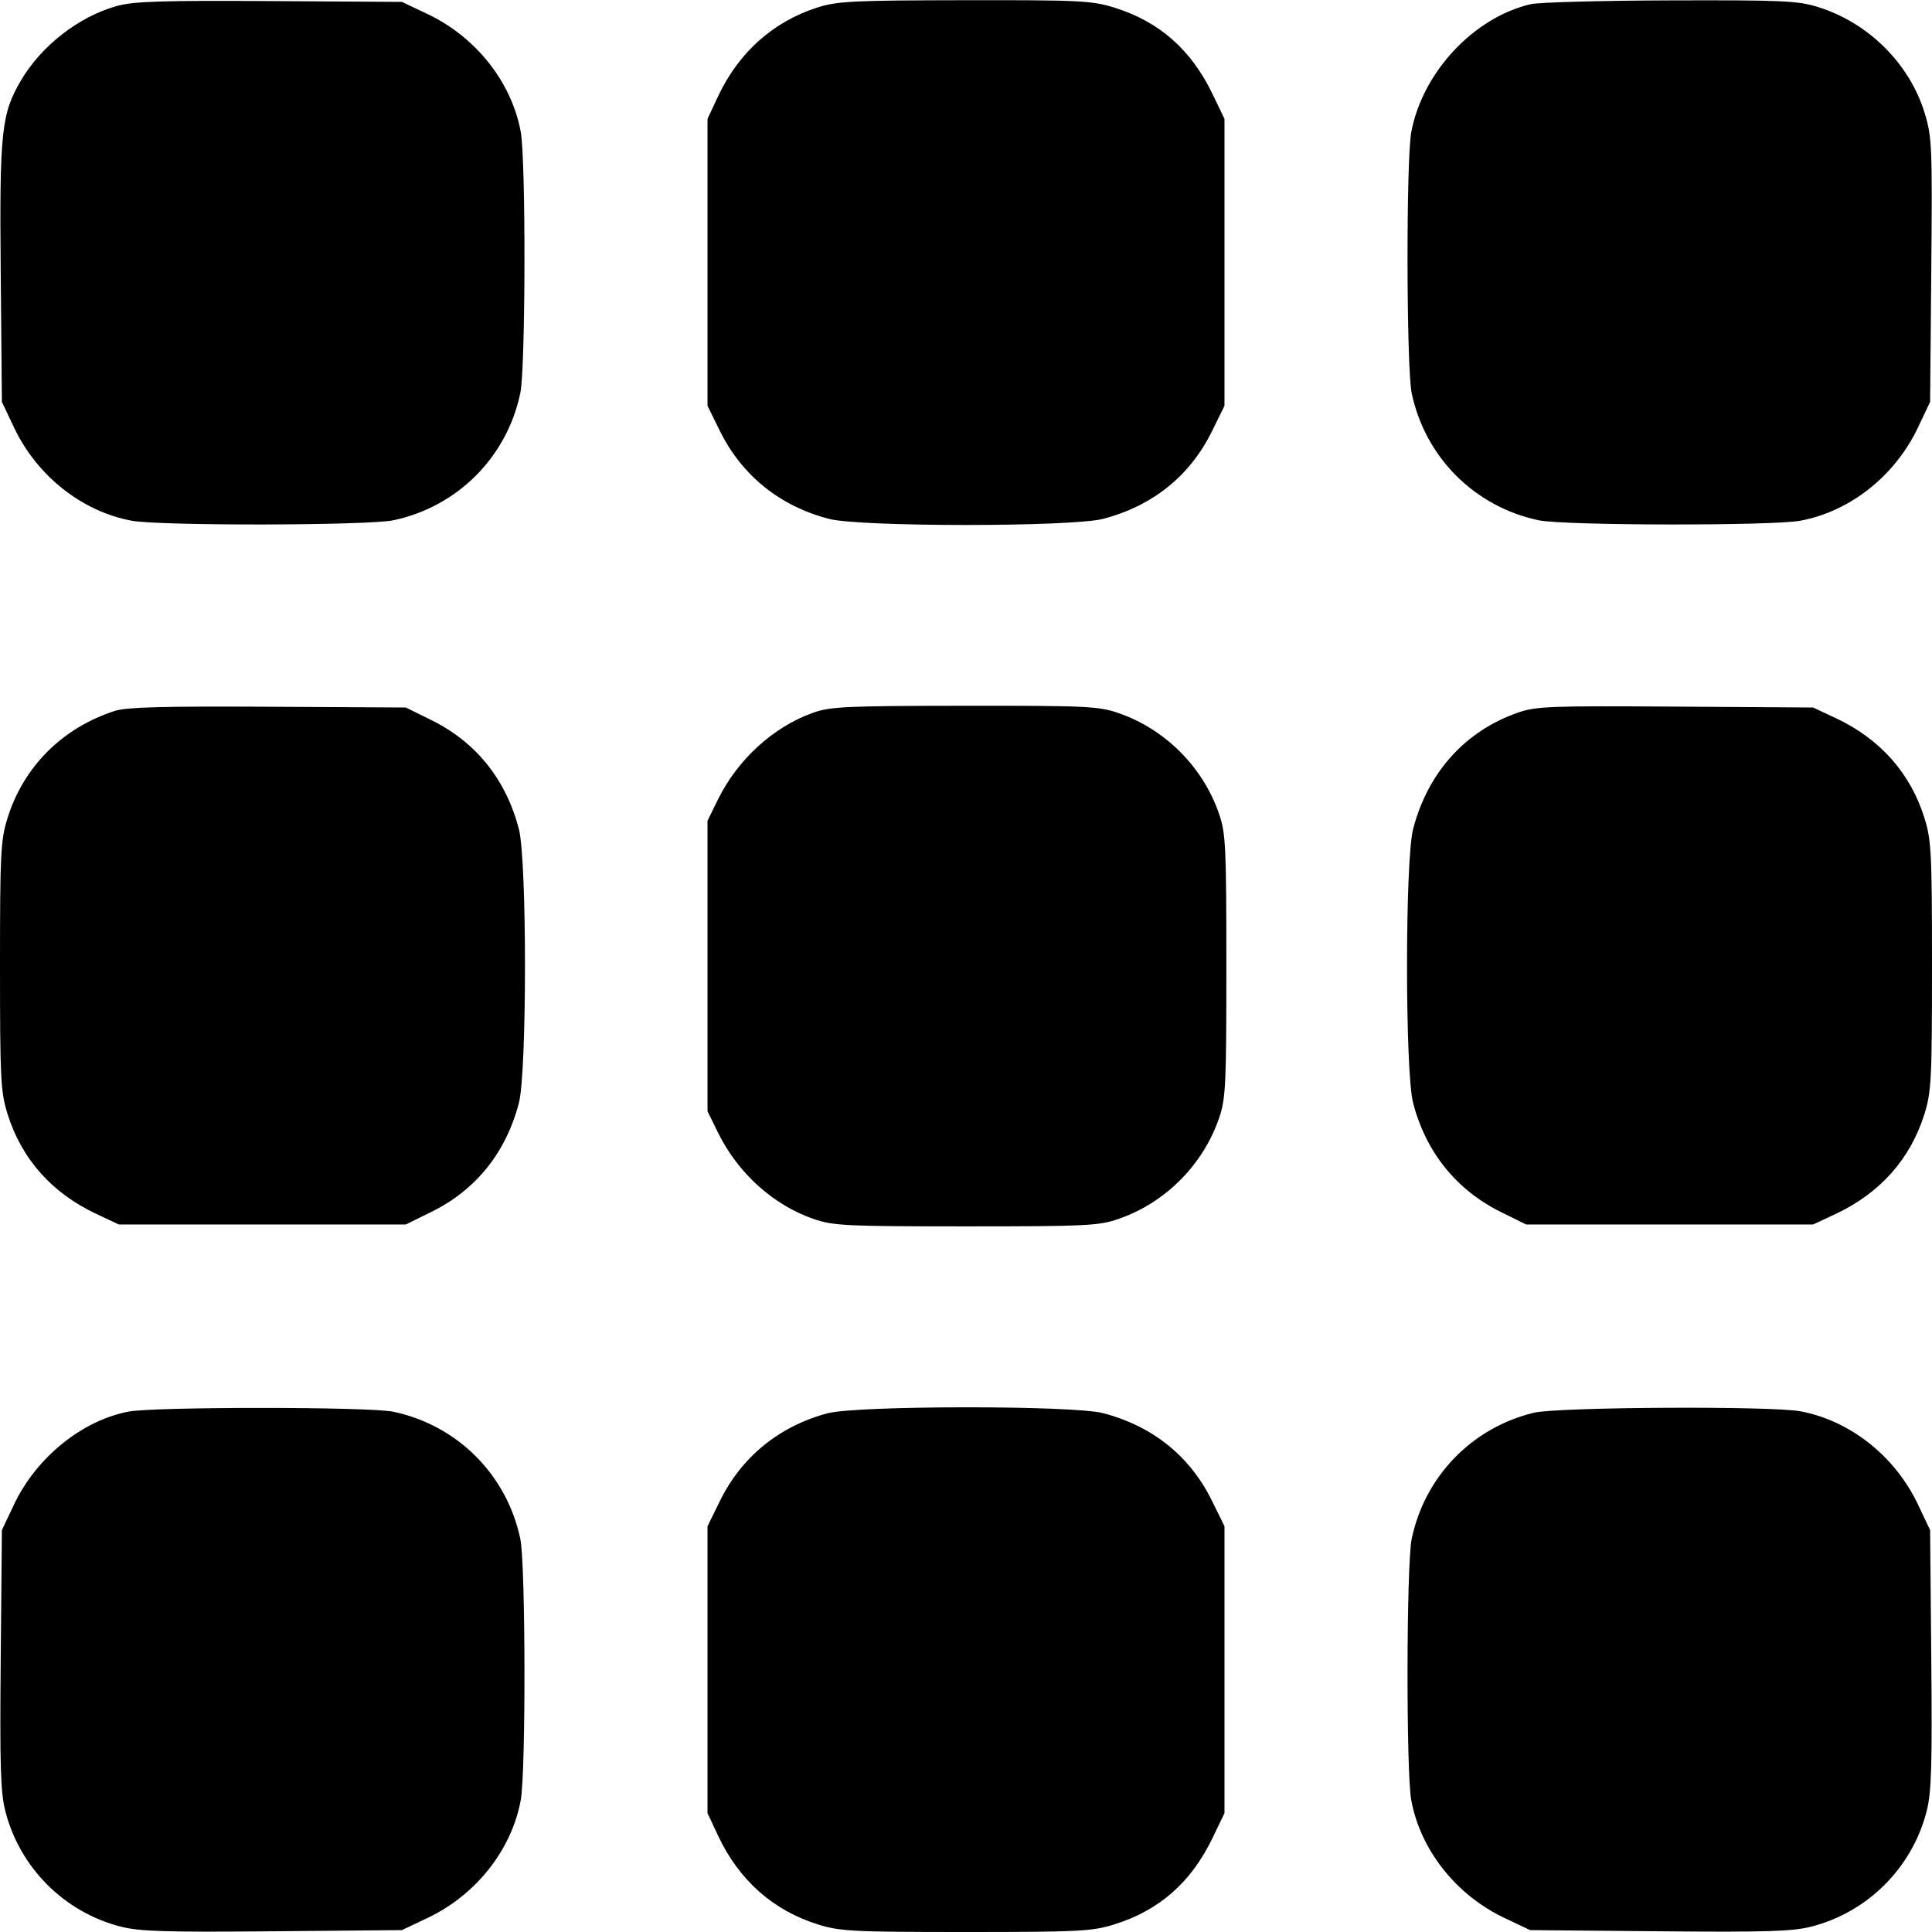 <svg xmlns="http://www.w3.org/2000/svg" width="512" height="512" viewBox="0 0 512 512" version="1.1">
	<path d="M 31.024 1.574 C 20.974 4.329, 10.952 12.107, 5.527 21.364 C 0.358 30.185, -0.147 34.994, 0.190 72.257 L 0.500 106.500 3.701 113.259 C 9.784 126.099, 21.671 135.528, 34.886 137.995 C 42.315 139.381, 97.504 139.294, 104.201 137.885 C 121.200 134.310, 134.310 121.200, 137.885 104.201 C 139.294 97.504, 139.381 42.315, 137.995 34.886 C 135.528 21.671, 126.099 9.784, 113.259 3.701 L 106.500 0.500 71.500 0.286 C 42.979 0.112, 35.486 0.351, 31.024 1.574 M 216.656 1.975 C 204.882 5.736, 195.733 13.920, 190.277 25.570 L 187.500 31.500 187.500 69.521 L 187.500 107.542 190.742 114.127 C 196.585 125.995, 206.626 134.105, 219.693 137.508 C 227.969 139.664, 284.031 139.664, 292.307 137.508 C 305.453 134.084, 315.351 126.126, 321.173 114.301 L 324.500 107.542 324.500 69.521 L 324.500 31.500 321.374 25 C 315.670 13.137, 307.193 5.684, 295.187 1.976 C 289.343 0.171, 285.922 0.005, 255.645 0.054 C 226.133 0.102, 221.859 0.312, 216.656 1.975 M 405.618 1.112 C 390.531 4.654, 377.009 19.133, 374.008 34.960 C 372.619 42.280, 372.705 97.497, 374.115 104.201 C 377.690 121.200, 390.800 134.310, 407.799 137.885 C 414.496 139.294, 469.685 139.381, 477.114 137.995 C 490.329 135.528, 502.216 126.099, 508.299 113.259 L 511.500 106.500 511.810 71.626 C 512.101 38.819, 511.998 36.351, 510.068 29.997 C 506.085 16.885, 495.158 6.018, 481.765 1.850 C 476.454 0.197, 472.293 0.011, 442.661 0.100 C 424.422 0.156, 407.753 0.611, 405.618 1.112 M 30.500 188.375 C 16.529 192.876, 6.232 203.157, 1.975 216.855 C 0.178 222.639, -0 226.161, -0 256 C -0 285.839, 0.178 289.361, 1.975 295.145 C 5.695 307.114, 13.750 316.187, 25.570 321.723 L 31.500 324.500 69.521 324.500 L 107.542 324.500 114.301 321.173 C 126.126 315.351, 134.084 305.453, 137.508 292.307 C 139.664 284.031, 139.664 227.969, 137.508 219.693 C 134.085 206.550, 126.127 196.650, 114.304 190.827 L 107.548 187.500 71.024 187.293 C 43.481 187.138, 33.516 187.404, 30.500 188.375 M 215.329 188.934 C 204.886 192.693, 195.439 201.340, 190.263 211.876 L 187.500 217.500 187.500 256 L 187.500 294.500 190.263 300.124 C 195.557 310.900, 204.936 319.366, 215.673 323.060 C 220.832 324.834, 224.273 325, 256 325 C 287.843 325, 291.154 324.839, 296.382 323.041 C 308.772 318.778, 318.785 308.751, 323.060 296.327 C 324.834 291.168, 325 287.727, 325 256 C 325 224.273, 324.834 220.832, 323.060 215.673 C 318.785 203.249, 308.772 193.222, 296.382 188.959 C 291.140 187.156, 287.896 187.003, 255.593 187.036 C 223.944 187.069, 219.993 187.255, 215.329 188.934 M 402.214 188.867 C 388.266 193.748, 378.390 204.726, 374.495 219.680 C 372.336 227.968, 372.334 284.021, 374.492 292.307 C 377.895 305.374, 386.005 315.415, 397.873 321.258 L 404.458 324.500 442.479 324.500 L 480.500 324.500 486.430 321.723 C 498.250 316.187, 506.305 307.114, 510.025 295.145 C 511.822 289.361, 512 285.839, 512 256 C 512 226.161, 511.822 222.639, 510.025 216.855 C 506.305 204.886, 498.250 195.813, 486.430 190.277 L 480.500 187.500 444 187.259 C 410.685 187.039, 407.039 187.179, 402.214 188.867 M 34 374.098 C 21.621 376.515, 9.597 386.295, 3.701 398.741 L 0.500 405.500 0.190 439.743 C -0.067 468.196, 0.144 475.012, 1.436 480.058 C 5.252 494.953, 17.047 506.748, 31.942 510.564 C 36.988 511.856, 43.804 512.067, 72.257 511.810 L 106.500 511.500 113.259 508.299 C 126.099 502.216, 135.528 490.329, 137.995 477.114 C 139.381 469.685, 139.294 414.496, 137.885 407.799 C 134.310 390.800, 121.200 377.690, 104.201 374.115 C 97.896 372.788, 40.775 372.775, 34 374.098 M 219.265 374.542 C 206.482 377.984, 196.552 386.070, 190.827 397.699 L 187.500 404.458 187.500 442.479 L 187.500 480.500 190.277 486.430 C 195.813 498.250, 204.886 506.305, 216.855 510.025 C 222.639 511.822, 226.161 512, 256 512 C 285.832 512, 289.366 511.822, 295.187 510.024 C 307.193 506.316, 315.670 498.863, 321.374 487 L 324.500 480.500 324.500 442.479 L 324.500 404.458 321.173 397.699 C 315.351 385.874, 305.453 377.916, 292.307 374.492 C 284.304 372.407, 227.045 372.446, 219.265 374.542 M 406.459 374.395 C 390.049 378.382, 377.597 391.241, 374.115 407.799 C 372.706 414.496, 372.619 469.685, 374.005 477.114 C 376.472 490.329, 385.901 502.216, 398.741 508.299 L 405.500 511.500 439.743 511.810 C 468.196 512.067, 475.012 511.856, 480.058 510.564 C 494.953 506.748, 506.748 494.953, 510.564 480.058 C 511.856 475.012, 512.067 468.196, 511.810 439.743 L 511.500 405.500 508.299 398.741 C 502.216 385.901, 490.329 376.472, 477.114 374.005 C 469.319 372.551, 412.766 372.862, 406.459 374.395" stroke="none" fill="black" fill-rule="evenodd"/>
</svg>
